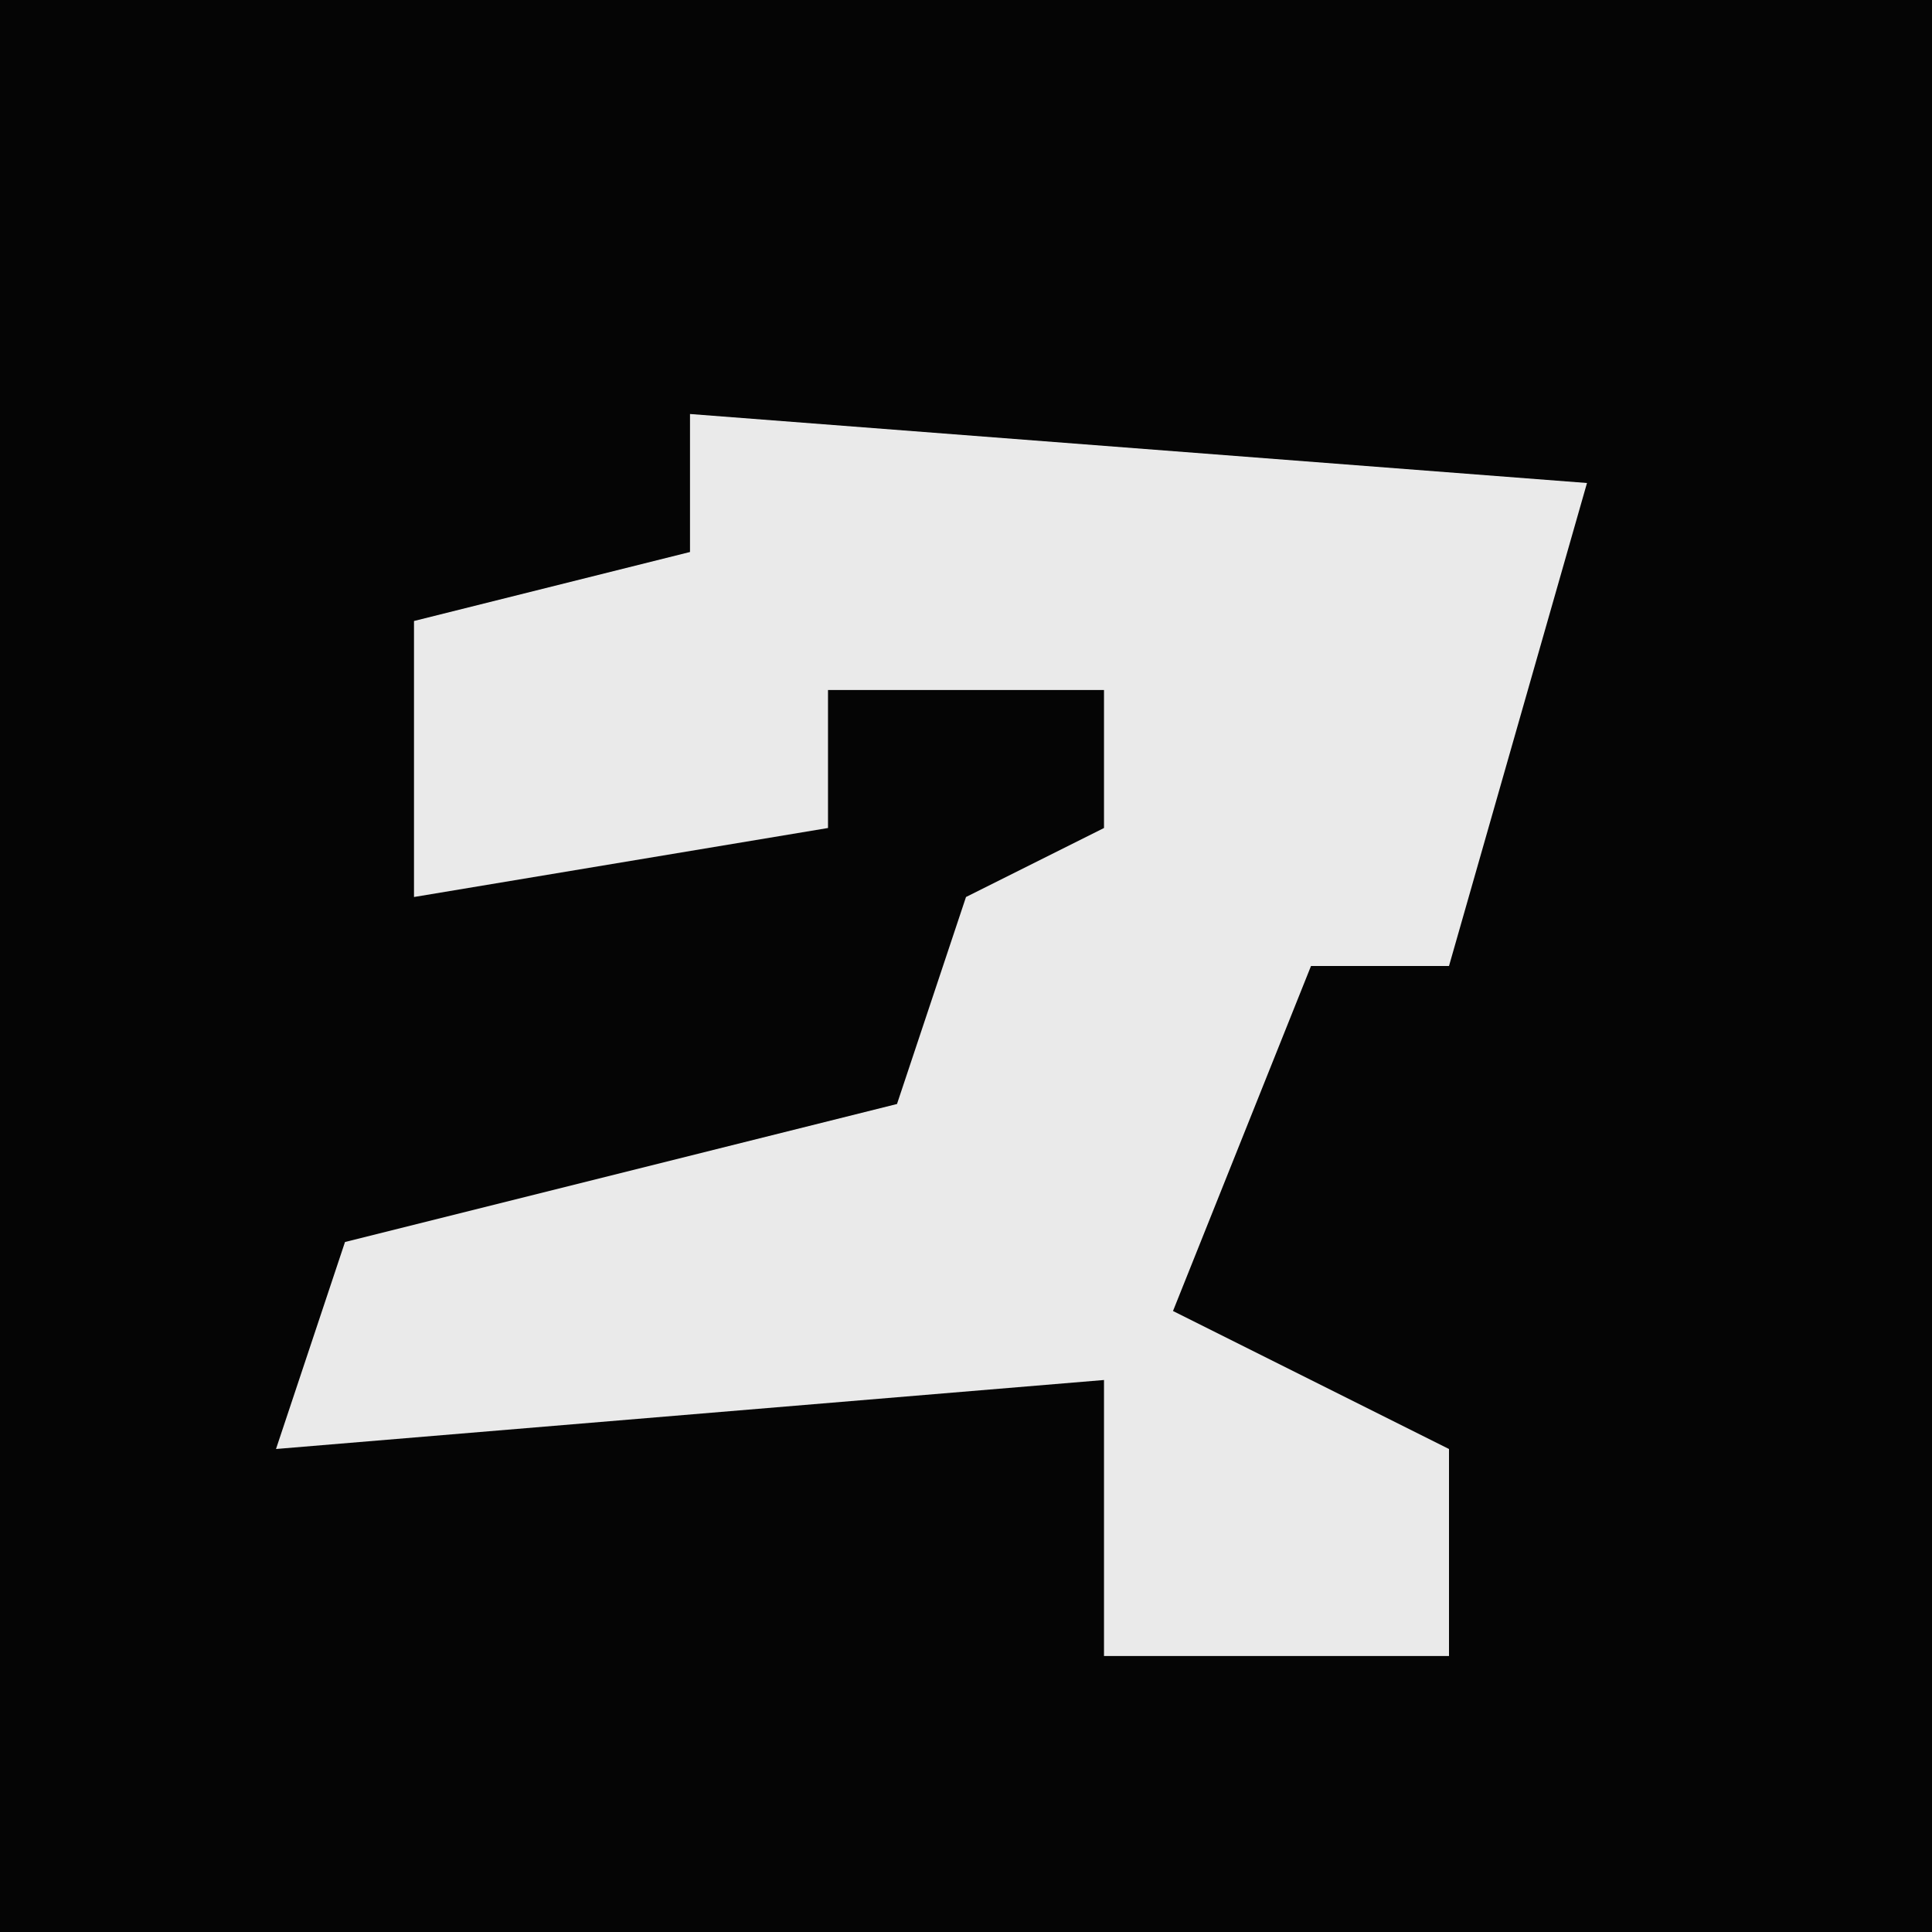 <?xml version="1.0" encoding="UTF-8"?>
<svg version="1.1" xmlns="http://www.w3.org/2000/svg" width="28" height="28">
<path d="M0,0 L28,0 L28,28 L0,28 Z " fill="#050505" transform="translate(0,0)"/>
<path d="M0,0 L13,1 L11,8 L9,8 L7,13 L11,15 L11,18 L6,18 L6,14 L-6,15 L-5,12 L3,10 L4,7 L6,6 L6,4 L2,4 L2,6 L-4,7 L-4,3 L0,2 Z " fill="#EAEAEA" transform="translate(10,6)"/>
</svg>
